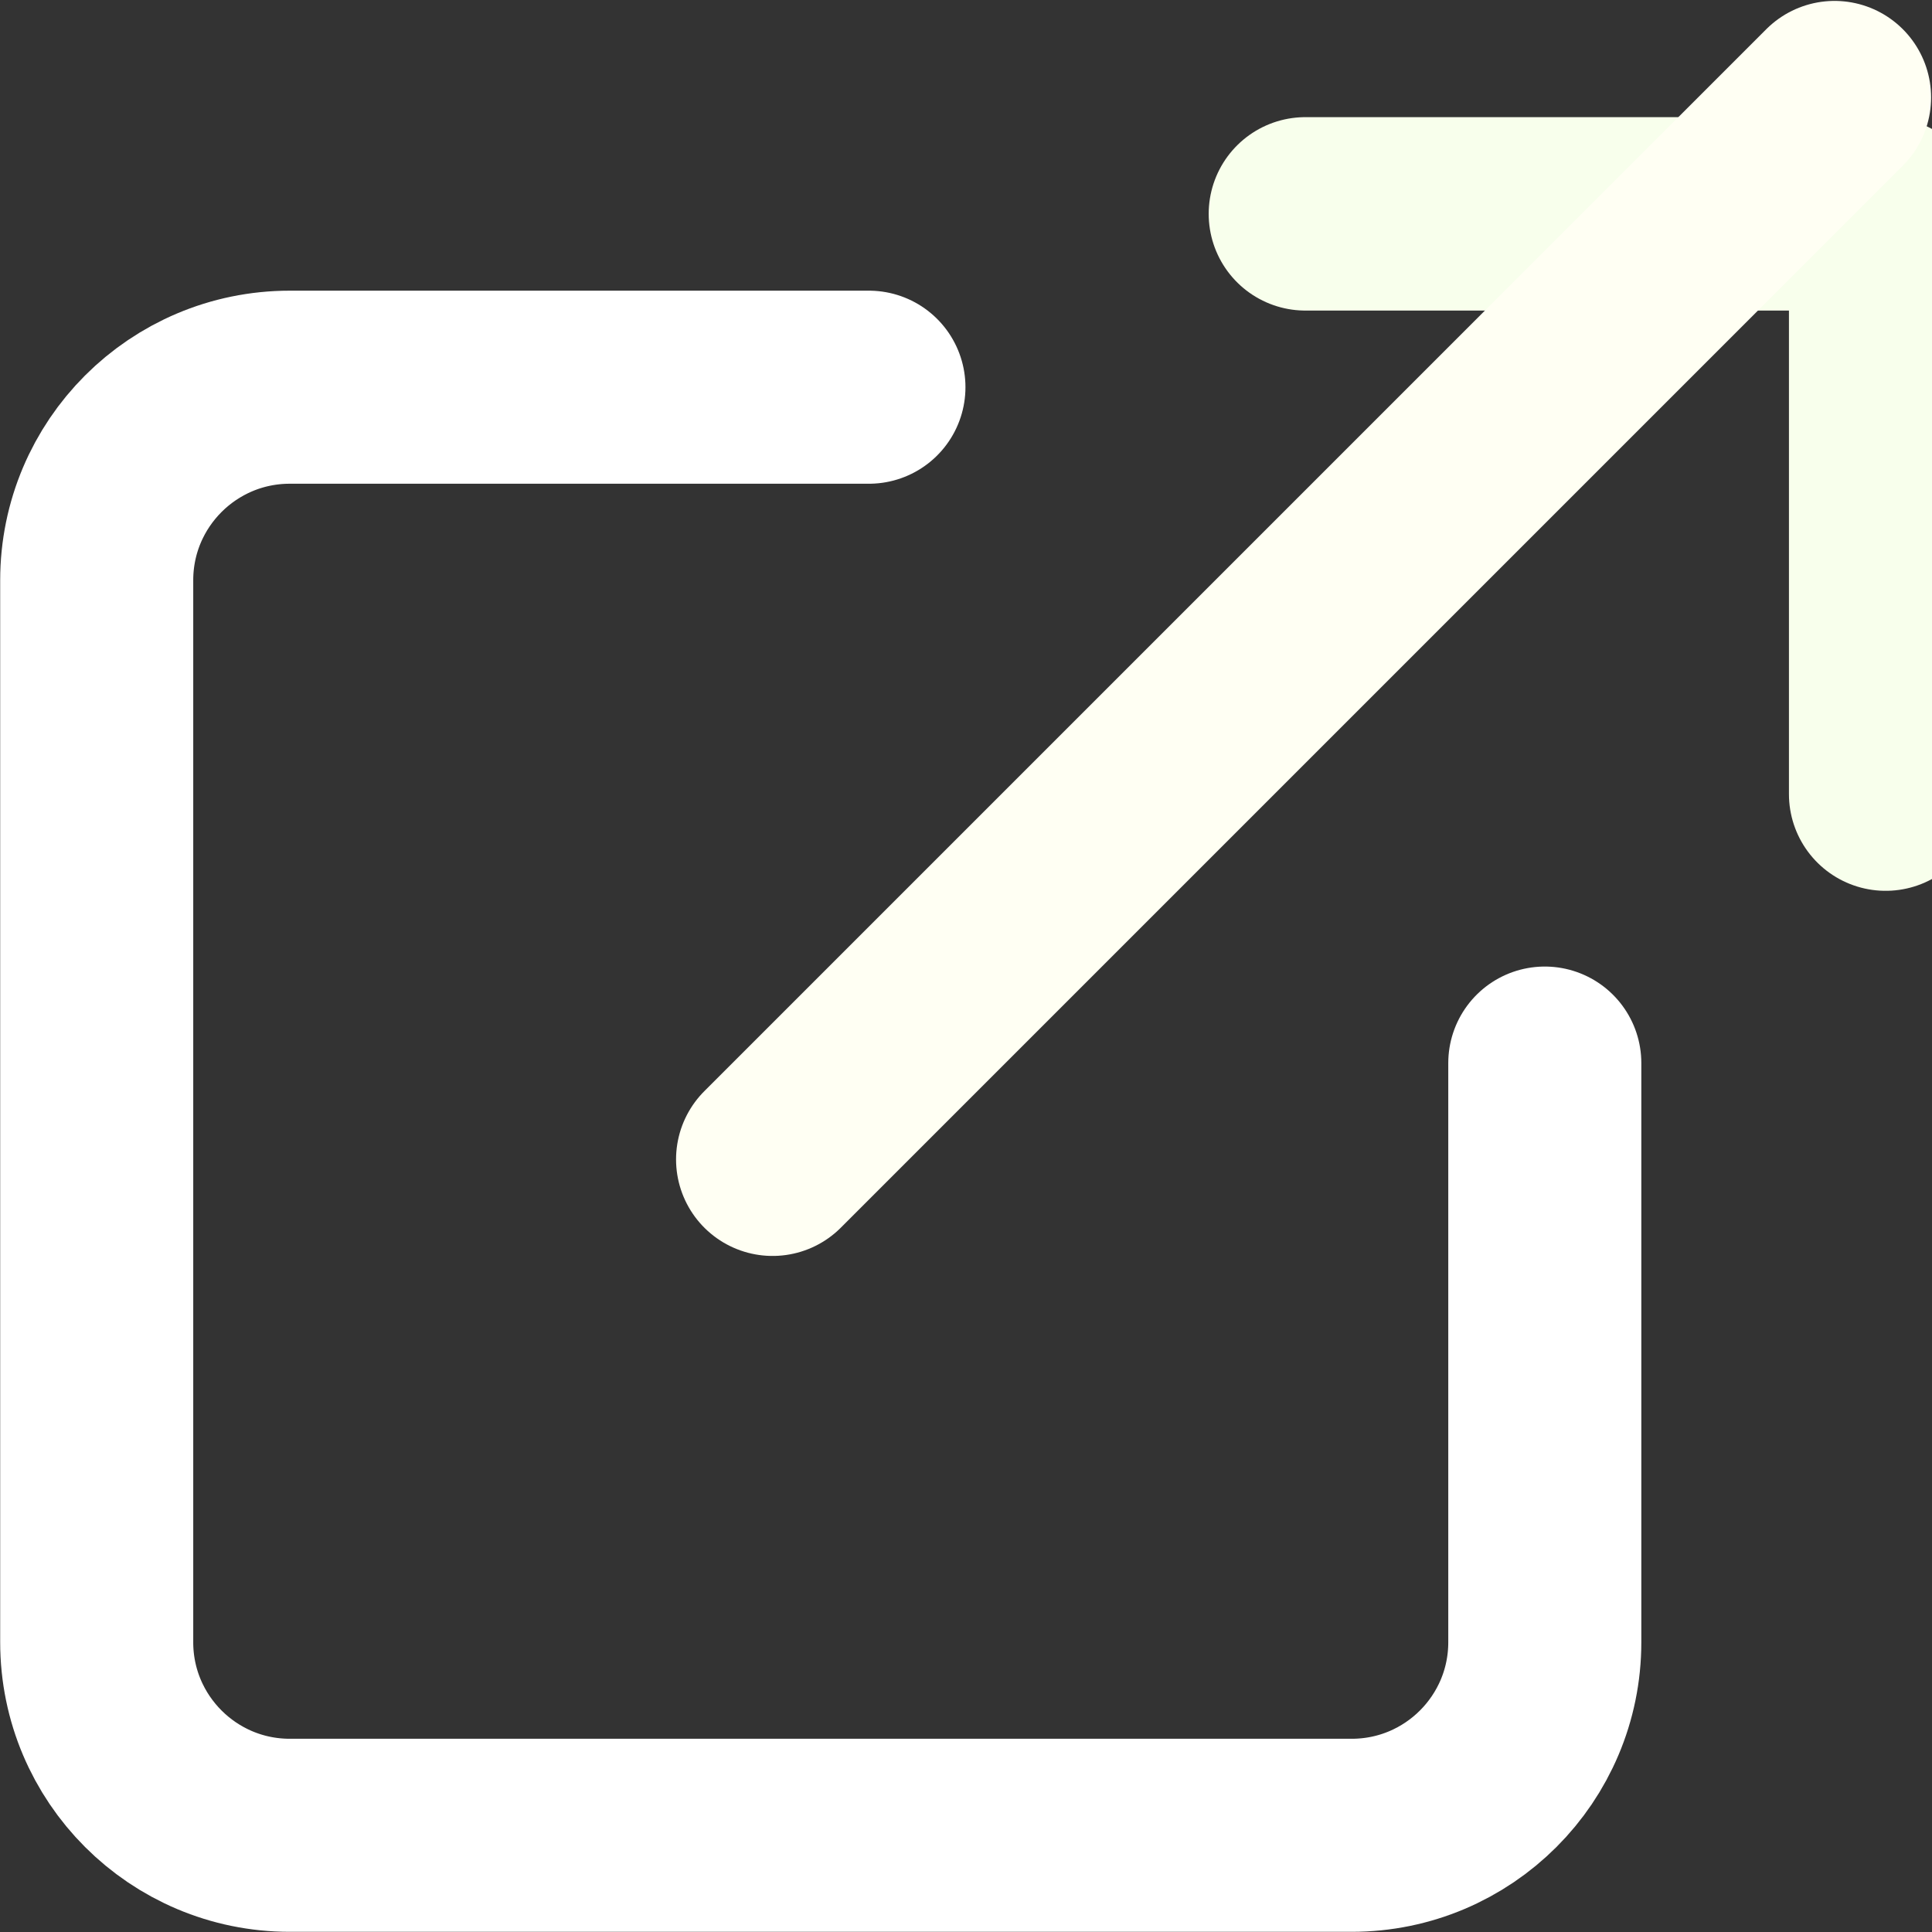 <?xml version="1.0" encoding="UTF-8" standalone="no"?>
<!-- Created with Inkscape (http://www.inkscape.org/) -->

<svg
   xmlns:dc="http://purl.org/dc/elements/1.1/"
   xmlns:cc="http://creativecommons.org/ns#"
   xmlns:rdf="http://www.w3.org/1999/02/22-rdf-syntax-ns#"
   xmlns:svg="http://www.w3.org/2000/svg"
   xmlns="http://www.w3.org/2000/svg"
   xmlns:sodipodi="http://sodipodi.sourceforge.net/DTD/sodipodi-0.dtd"
   xmlns:inkscape="http://www.inkscape.org/namespaces/inkscape"
   width="5.294mm"
   height="5.294mm"
   viewBox="0 0 5.294 5.294"
   version="1.1"
   id="svg2394"
   inkscape:version="0.92.3 (2405546, 2018-03-11)"
   sodipodi:docname="i_arrow_square_w.svg">
  <rect x="0" y="0" width="5.294" height="5.294" fill="#333333" stroke="none"/>
  <defs
     id="defs2388" />
  <sodipodi:namedview
     id="base"
     pagecolor="#ffffff"
     bordercolor="#666666"
     borderopacity="1.0"
     inkscape:pageopacity="0.0"
     inkscape:pageshadow="2"
     inkscape:zoom="7.9195959"
     inkscape:cx="0.82189241"
     inkscape:cy="26.824762"
     inkscape:document-units="mm"
     inkscape:current-layer="layer1"
     showgrid="false"
     fit-margin-top="0"
     fit-margin-left="0"
     fit-margin-right="0"
     fit-margin-bottom="0"
     inkscape:pagecheckerboard="true"
     inkscape:window-width="1920"
     inkscape:window-height="1031"
     inkscape:window-x="0"
     inkscape:window-y="25"
     inkscape:window-maximized="1" />
  <g
     inkscape:label="Layer 1"
     inkscape:groupmode="layer"
     id="layer1"
     transform="translate(-83.948,-165.262)">
    <path
       style="fill:none;fill-rule:evenodd;stroke:#ffffff;stroke-width:0.529;stroke-linecap:round;stroke-linejoin:round;stroke-opacity:1"
       inkscape:connector-curvature="0"
       id="path441-3"
       d="m 88.181,168.175 v 1.587 c 0,0.292 -0.237,0.529 -0.529,0.529 h -2.91 c -0.292,0 -0.529,-0.237 -0.529,-0.529 v -2.91 c 0,-0.292 0.237,-0.529 0.529,-0.529 h 1.587" />
    <polyline
       transform="matrix(0.265,0,0,0.265,0.34,-36.877)"
       style="fill:none;fill-rule:evenodd;stroke:#f8ffec;stroke-width:2;stroke-linecap:round;stroke-linejoin:round;stroke-opacity:1"
       points="329 765 335 765 335 771"
       id="polyline443" />
    <path
       style="fill:#ffffff;fill-rule:evenodd;stroke:#fffff3;stroke-width:0.529;stroke-linecap:round;stroke-linejoin:round;stroke-opacity:1"
       inkscape:connector-curvature="0"
       id="path445-6"
       d="m 86.065,168.439 2.91,-2.91" />
  </g>
</svg>

